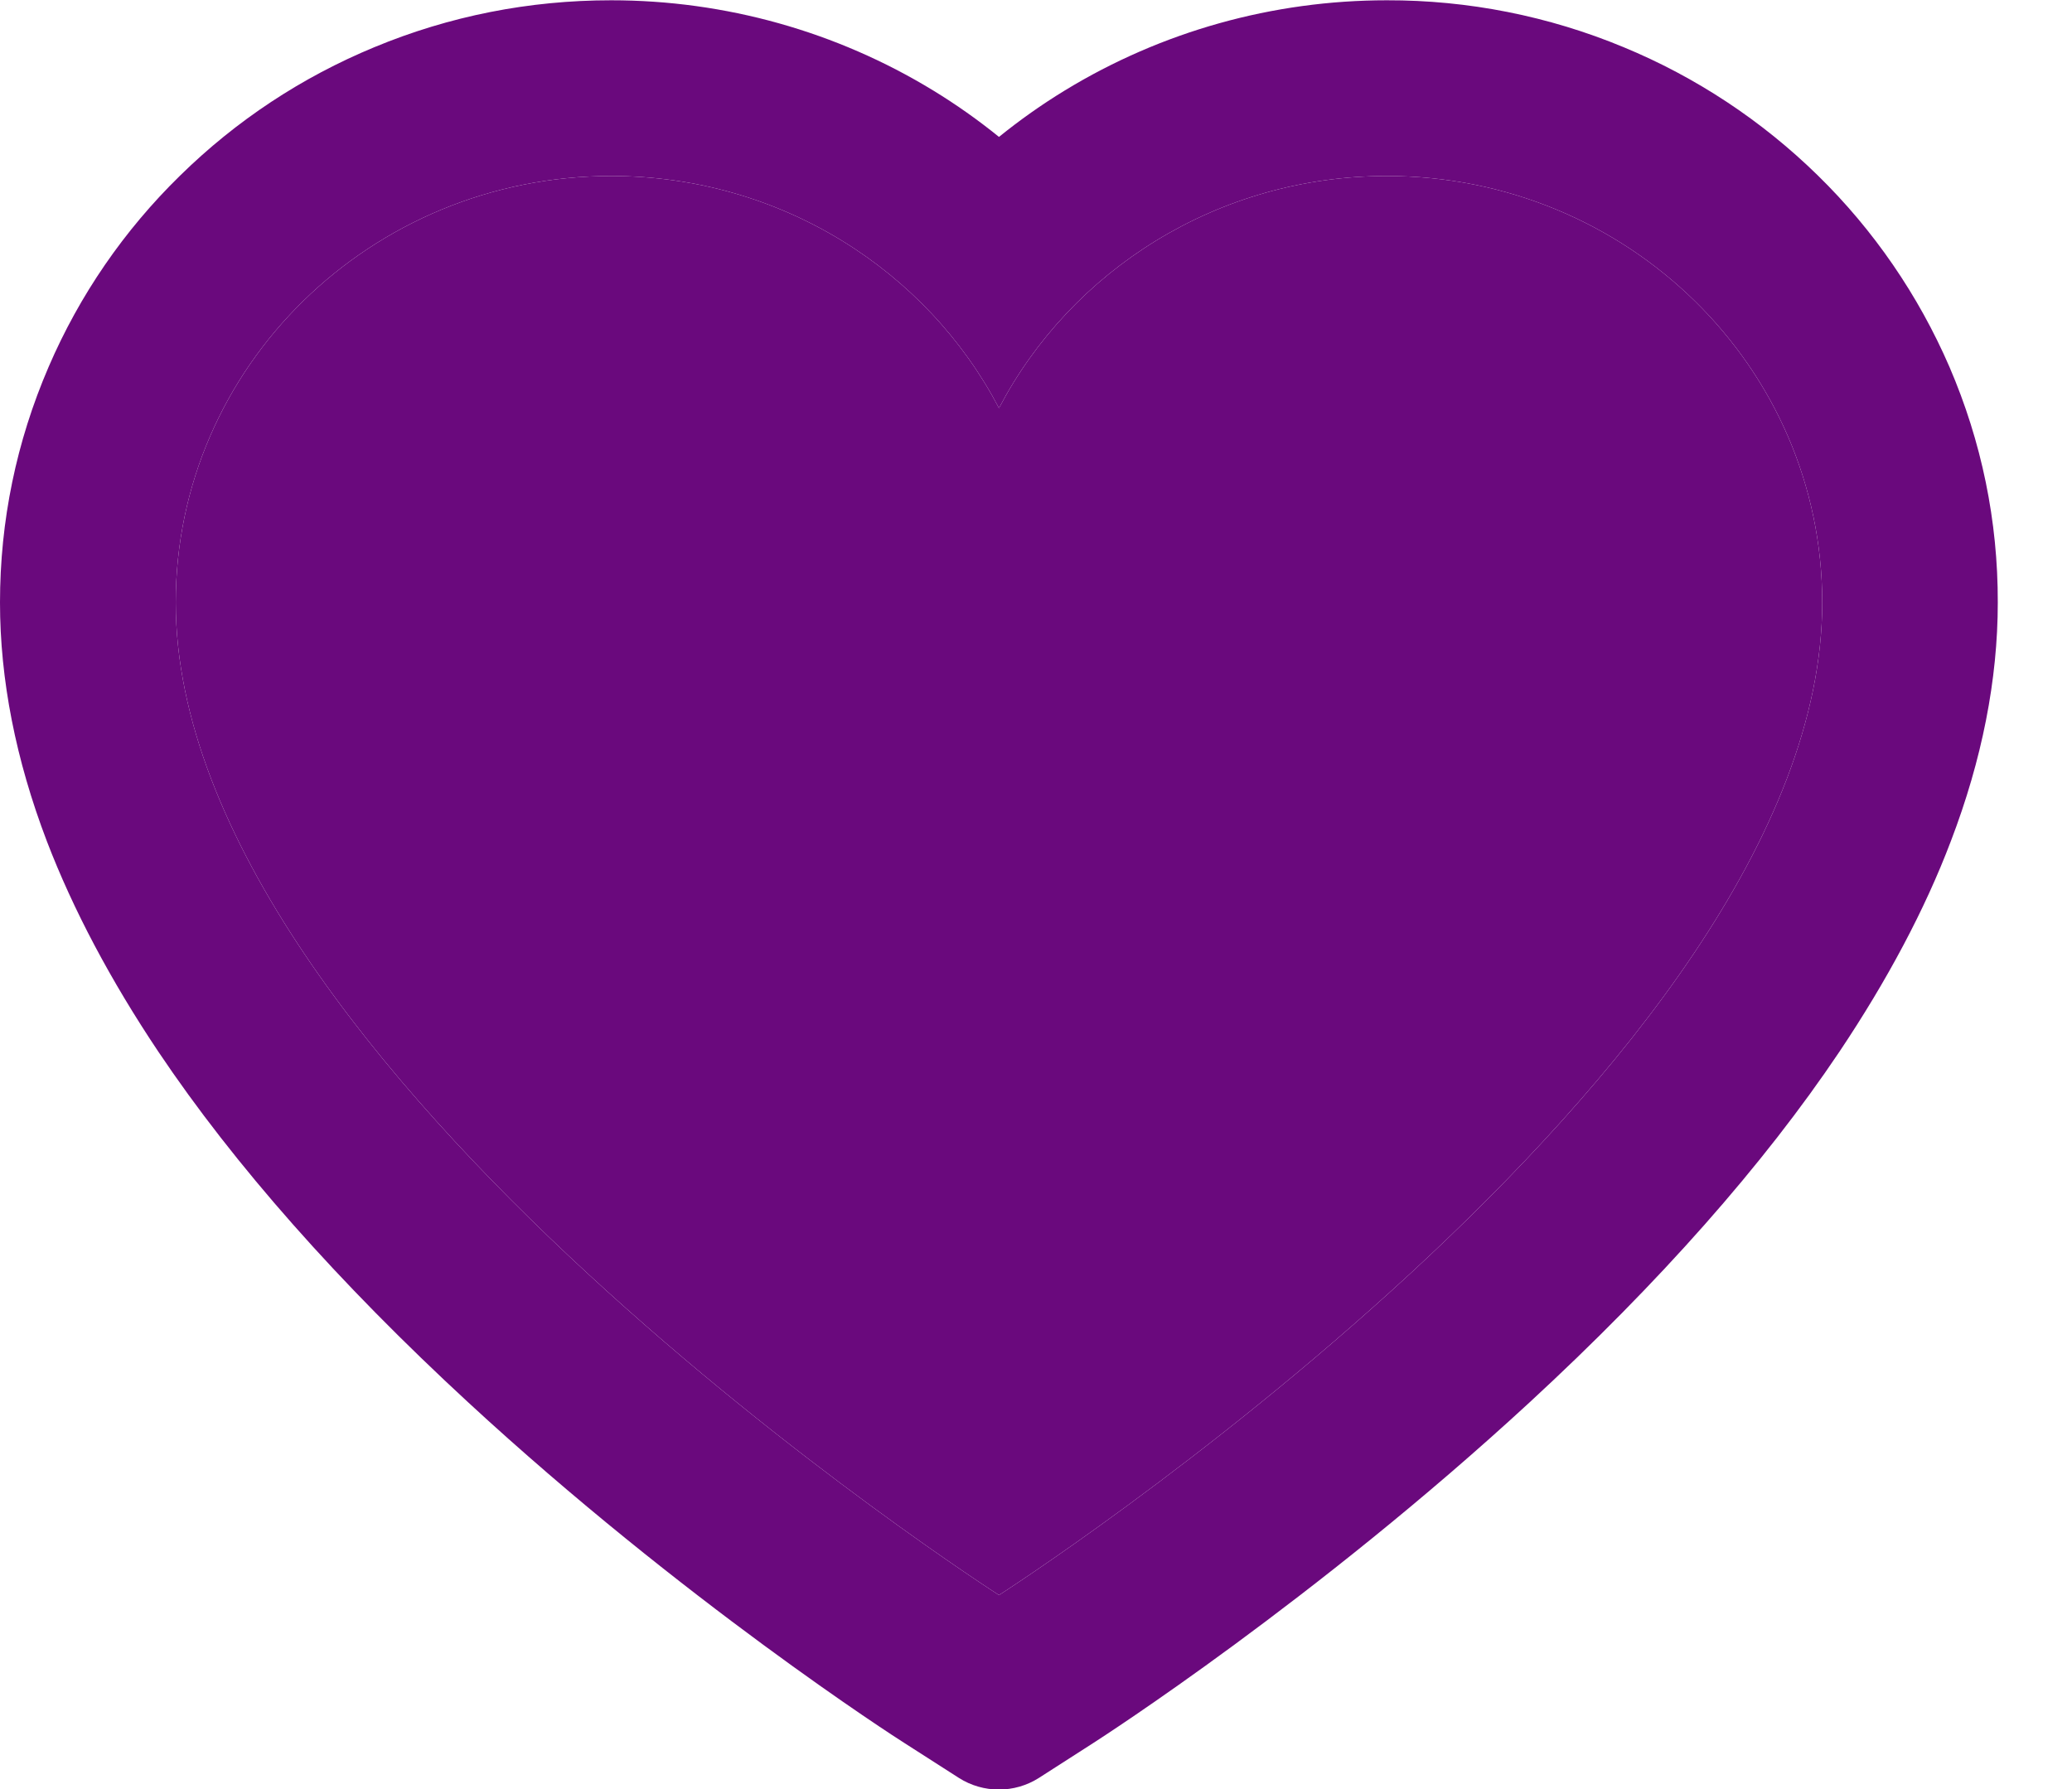 <svg width="22" height="19" viewBox="0 0 22 19" fill="none" xmlns="http://www.w3.org/2000/svg">
<path d="M20.699 3.897C20.369 3.135 19.895 2.444 19.302 1.864C18.708 1.282 18.008 0.819 17.239 0.501C16.442 0.17 15.588 0.001 14.725 0.003C13.514 0.003 12.333 0.334 11.307 0.96C11.061 1.11 10.828 1.275 10.607 1.454C10.386 1.275 10.153 1.11 9.907 0.96C8.881 0.334 7.7 0.003 6.49 0.003C5.618 0.003 4.773 0.17 3.975 0.501C3.204 0.82 2.509 1.279 1.913 1.864C1.319 2.444 0.844 3.134 0.516 3.897C0.174 4.69 0 5.532 0 6.399C0 7.216 0.167 8.068 0.498 8.935C0.776 9.66 1.174 10.411 1.682 11.17C2.487 12.37 3.595 13.623 4.97 14.892C7.248 16.996 9.505 18.45 9.6 18.509L10.182 18.882C10.44 19.046 10.772 19.046 11.03 18.882L11.611 18.509C11.707 18.447 13.961 16.996 16.242 14.892C17.617 13.623 18.725 12.37 19.53 11.17C20.038 10.411 20.438 9.66 20.713 8.935C21.045 8.068 21.212 7.216 21.212 6.399C21.214 5.532 21.04 4.69 20.699 3.897ZM10.607 16.94C10.607 16.94 1.866 11.339 1.866 6.399C1.866 3.897 3.936 1.869 6.49 1.869C8.284 1.869 9.841 2.87 10.607 4.334C11.373 2.87 12.93 1.869 14.725 1.869C17.278 1.869 19.348 3.897 19.348 6.399C19.348 11.339 10.607 16.94 10.607 16.94Z" fill="#6A097D"/>
<path d="M10.607 16.94C10.607 16.94 1.866 11.339 1.866 6.399C1.866 3.897 3.936 1.869 6.49 1.869C8.284 1.869 9.841 2.87 10.607 4.334C11.373 2.87 12.93 1.869 14.725 1.869C17.278 1.869 19.348 3.897 19.348 6.399C19.348 11.339 10.607 16.94 10.607 16.94Z" fill="#6A097D"/>
</svg>
